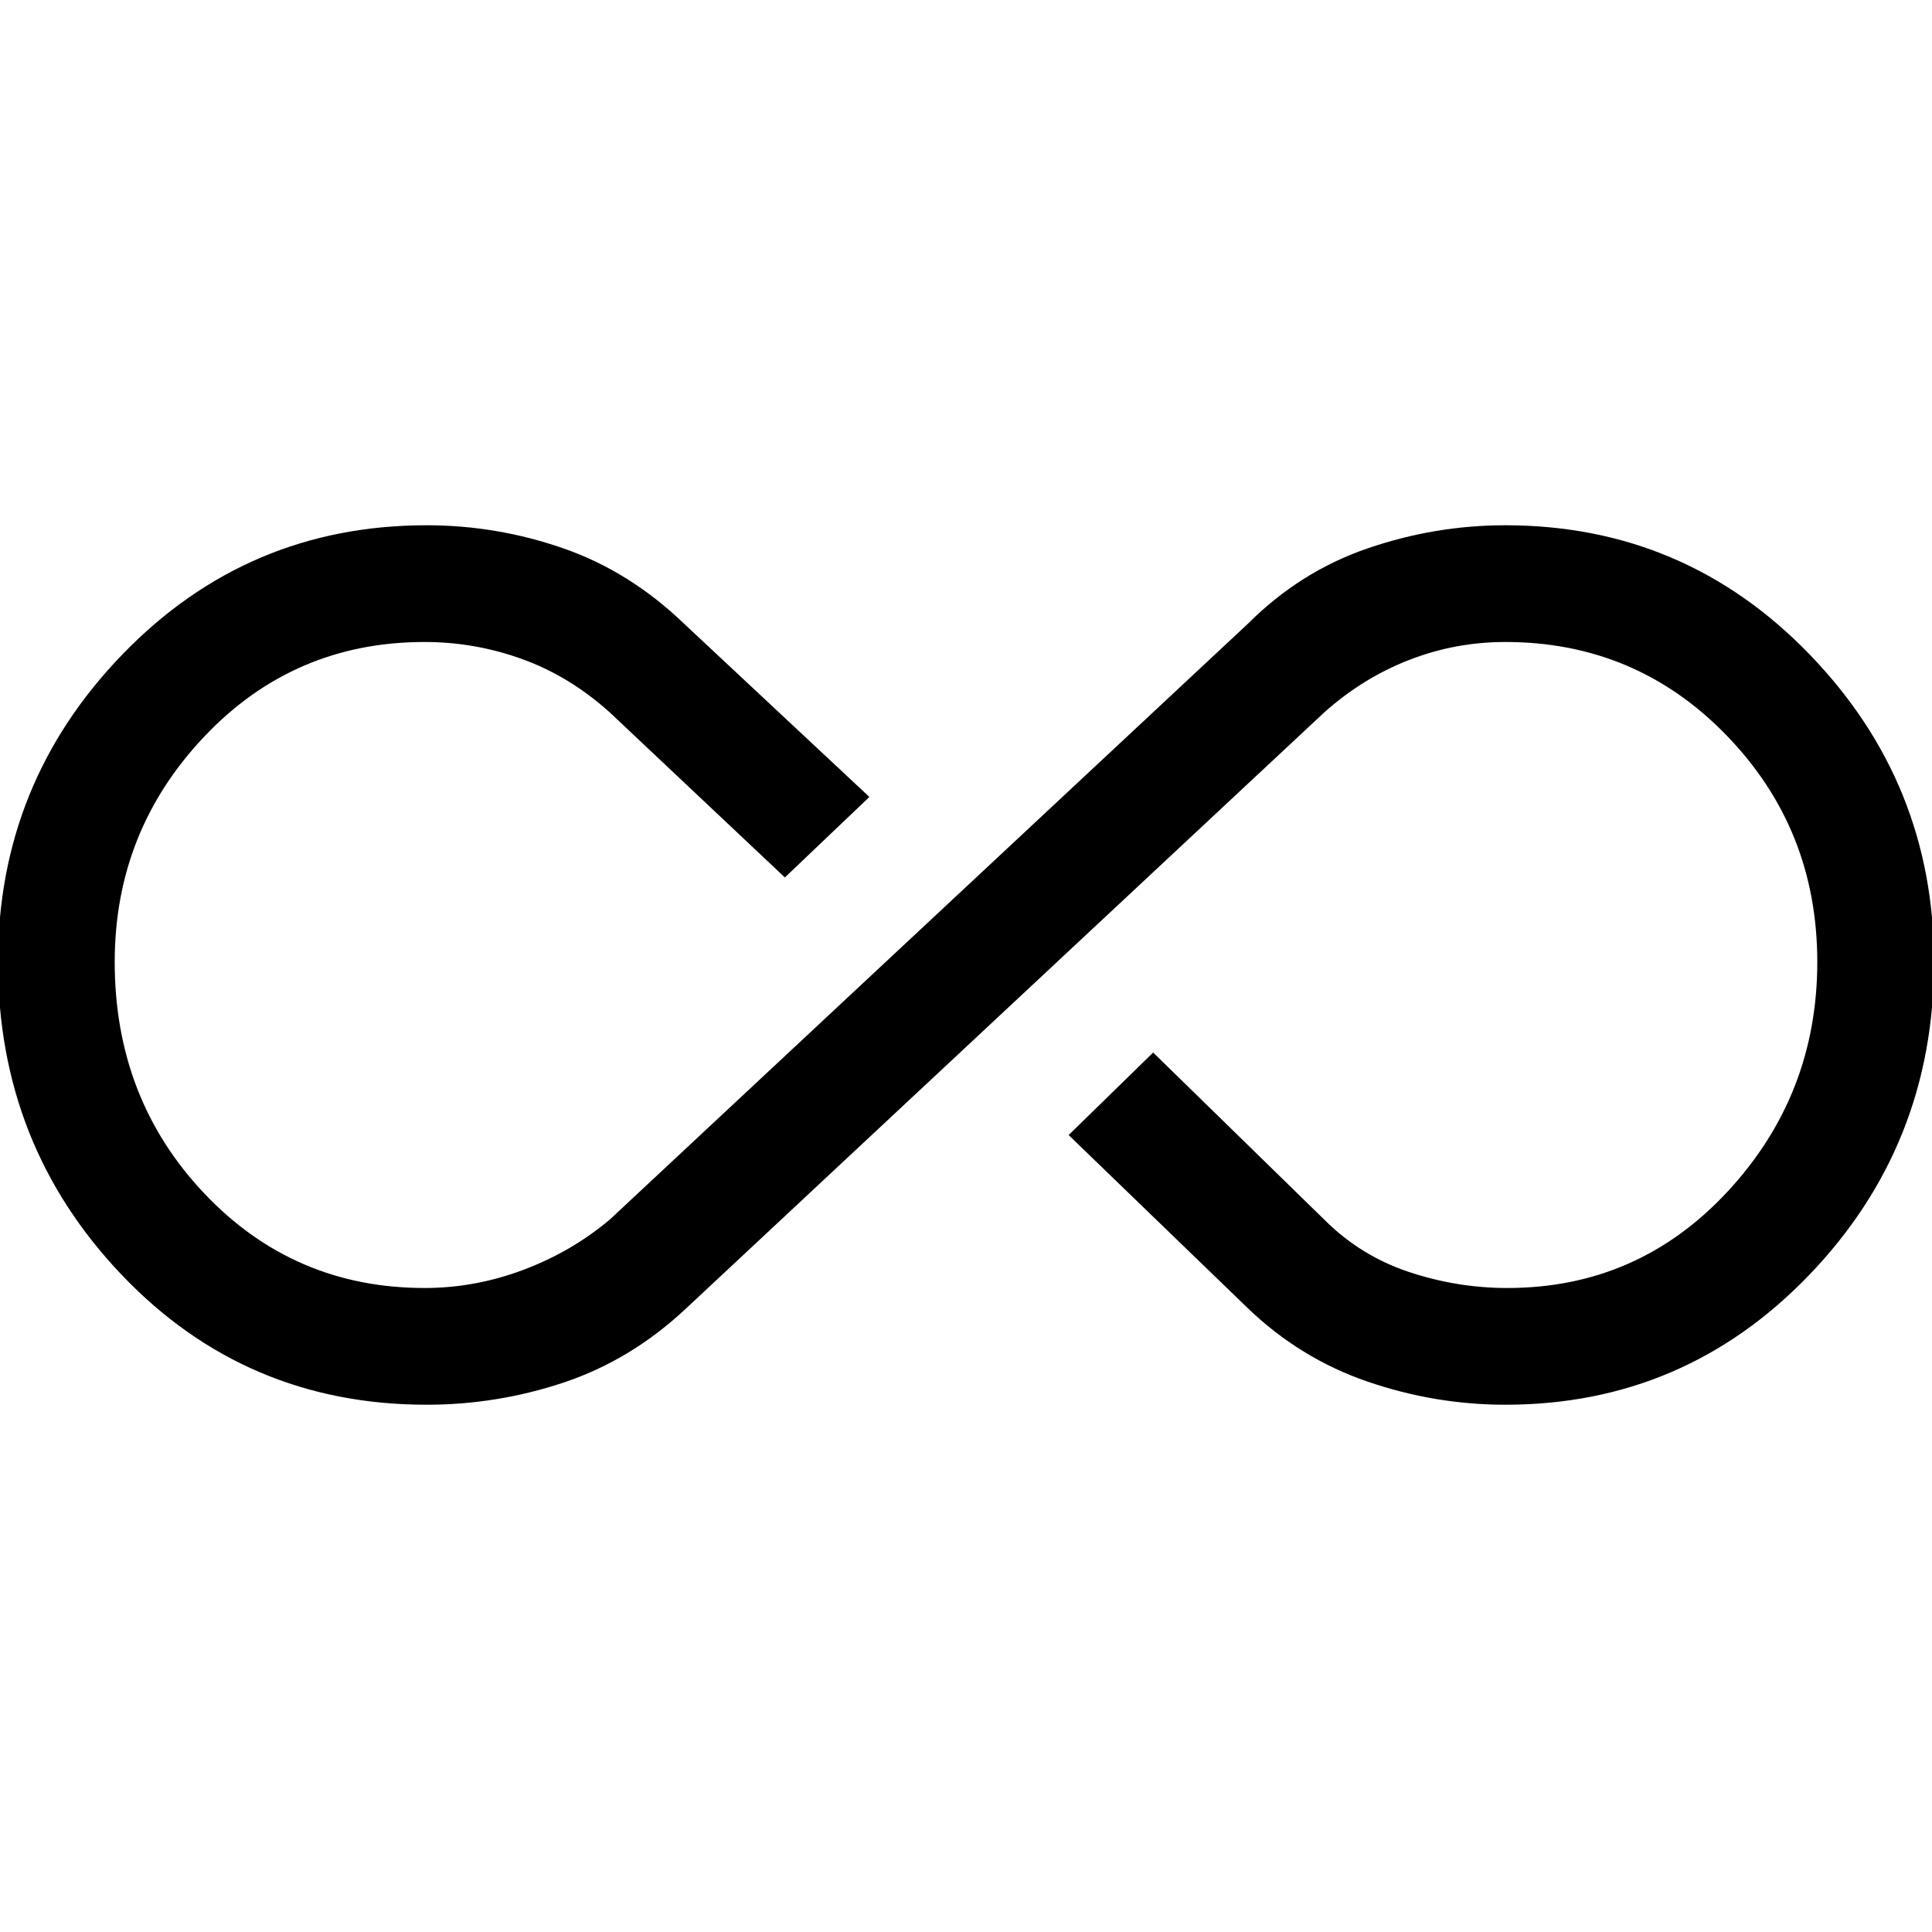 <svg xmlns="http://www.w3.org/2000/svg" height="48" width="48"><path d="M10.6 34.9Q6.1 34.9 3.025 31.675Q-0.05 28.45 -0.05 23.9Q-0.05 19.45 3.05 16.25Q6.15 13.05 10.6 13.05Q12.35 13.05 14 13.625Q15.65 14.2 17 15.5L21.6 19.8L19.5 21.8L15.15 17.7Q14.15 16.8 12.975 16.375Q11.8 15.95 10.55 15.95Q7.3 15.95 5.075 18.3Q2.85 20.65 2.85 23.9Q2.85 27.3 5.075 29.65Q7.3 32 10.55 32Q11.8 32 13 31.55Q14.2 31.1 15.15 30.3L31 15.5Q32.3 14.2 33.975 13.625Q35.65 13.05 37.4 13.05Q41.85 13.05 44.95 16.25Q48.05 19.45 48.05 23.9Q48.05 28.45 44.95 31.675Q41.85 34.9 37.4 34.9Q35.65 34.9 33.975 34.325Q32.3 33.75 31 32.5L26.55 28.2L28.65 26.15L32.9 30.3Q33.8 31.2 35 31.6Q36.2 32 37.45 32Q40.7 32 42.925 29.6Q45.15 27.2 45.15 23.9Q45.15 20.6 42.9 18.275Q40.65 15.95 37.4 15.95Q36.15 15.95 35 16.4Q33.85 16.85 32.9 17.7L17 32.55Q15.65 33.8 14 34.35Q12.35 34.9 10.6 34.9Z"/></svg>